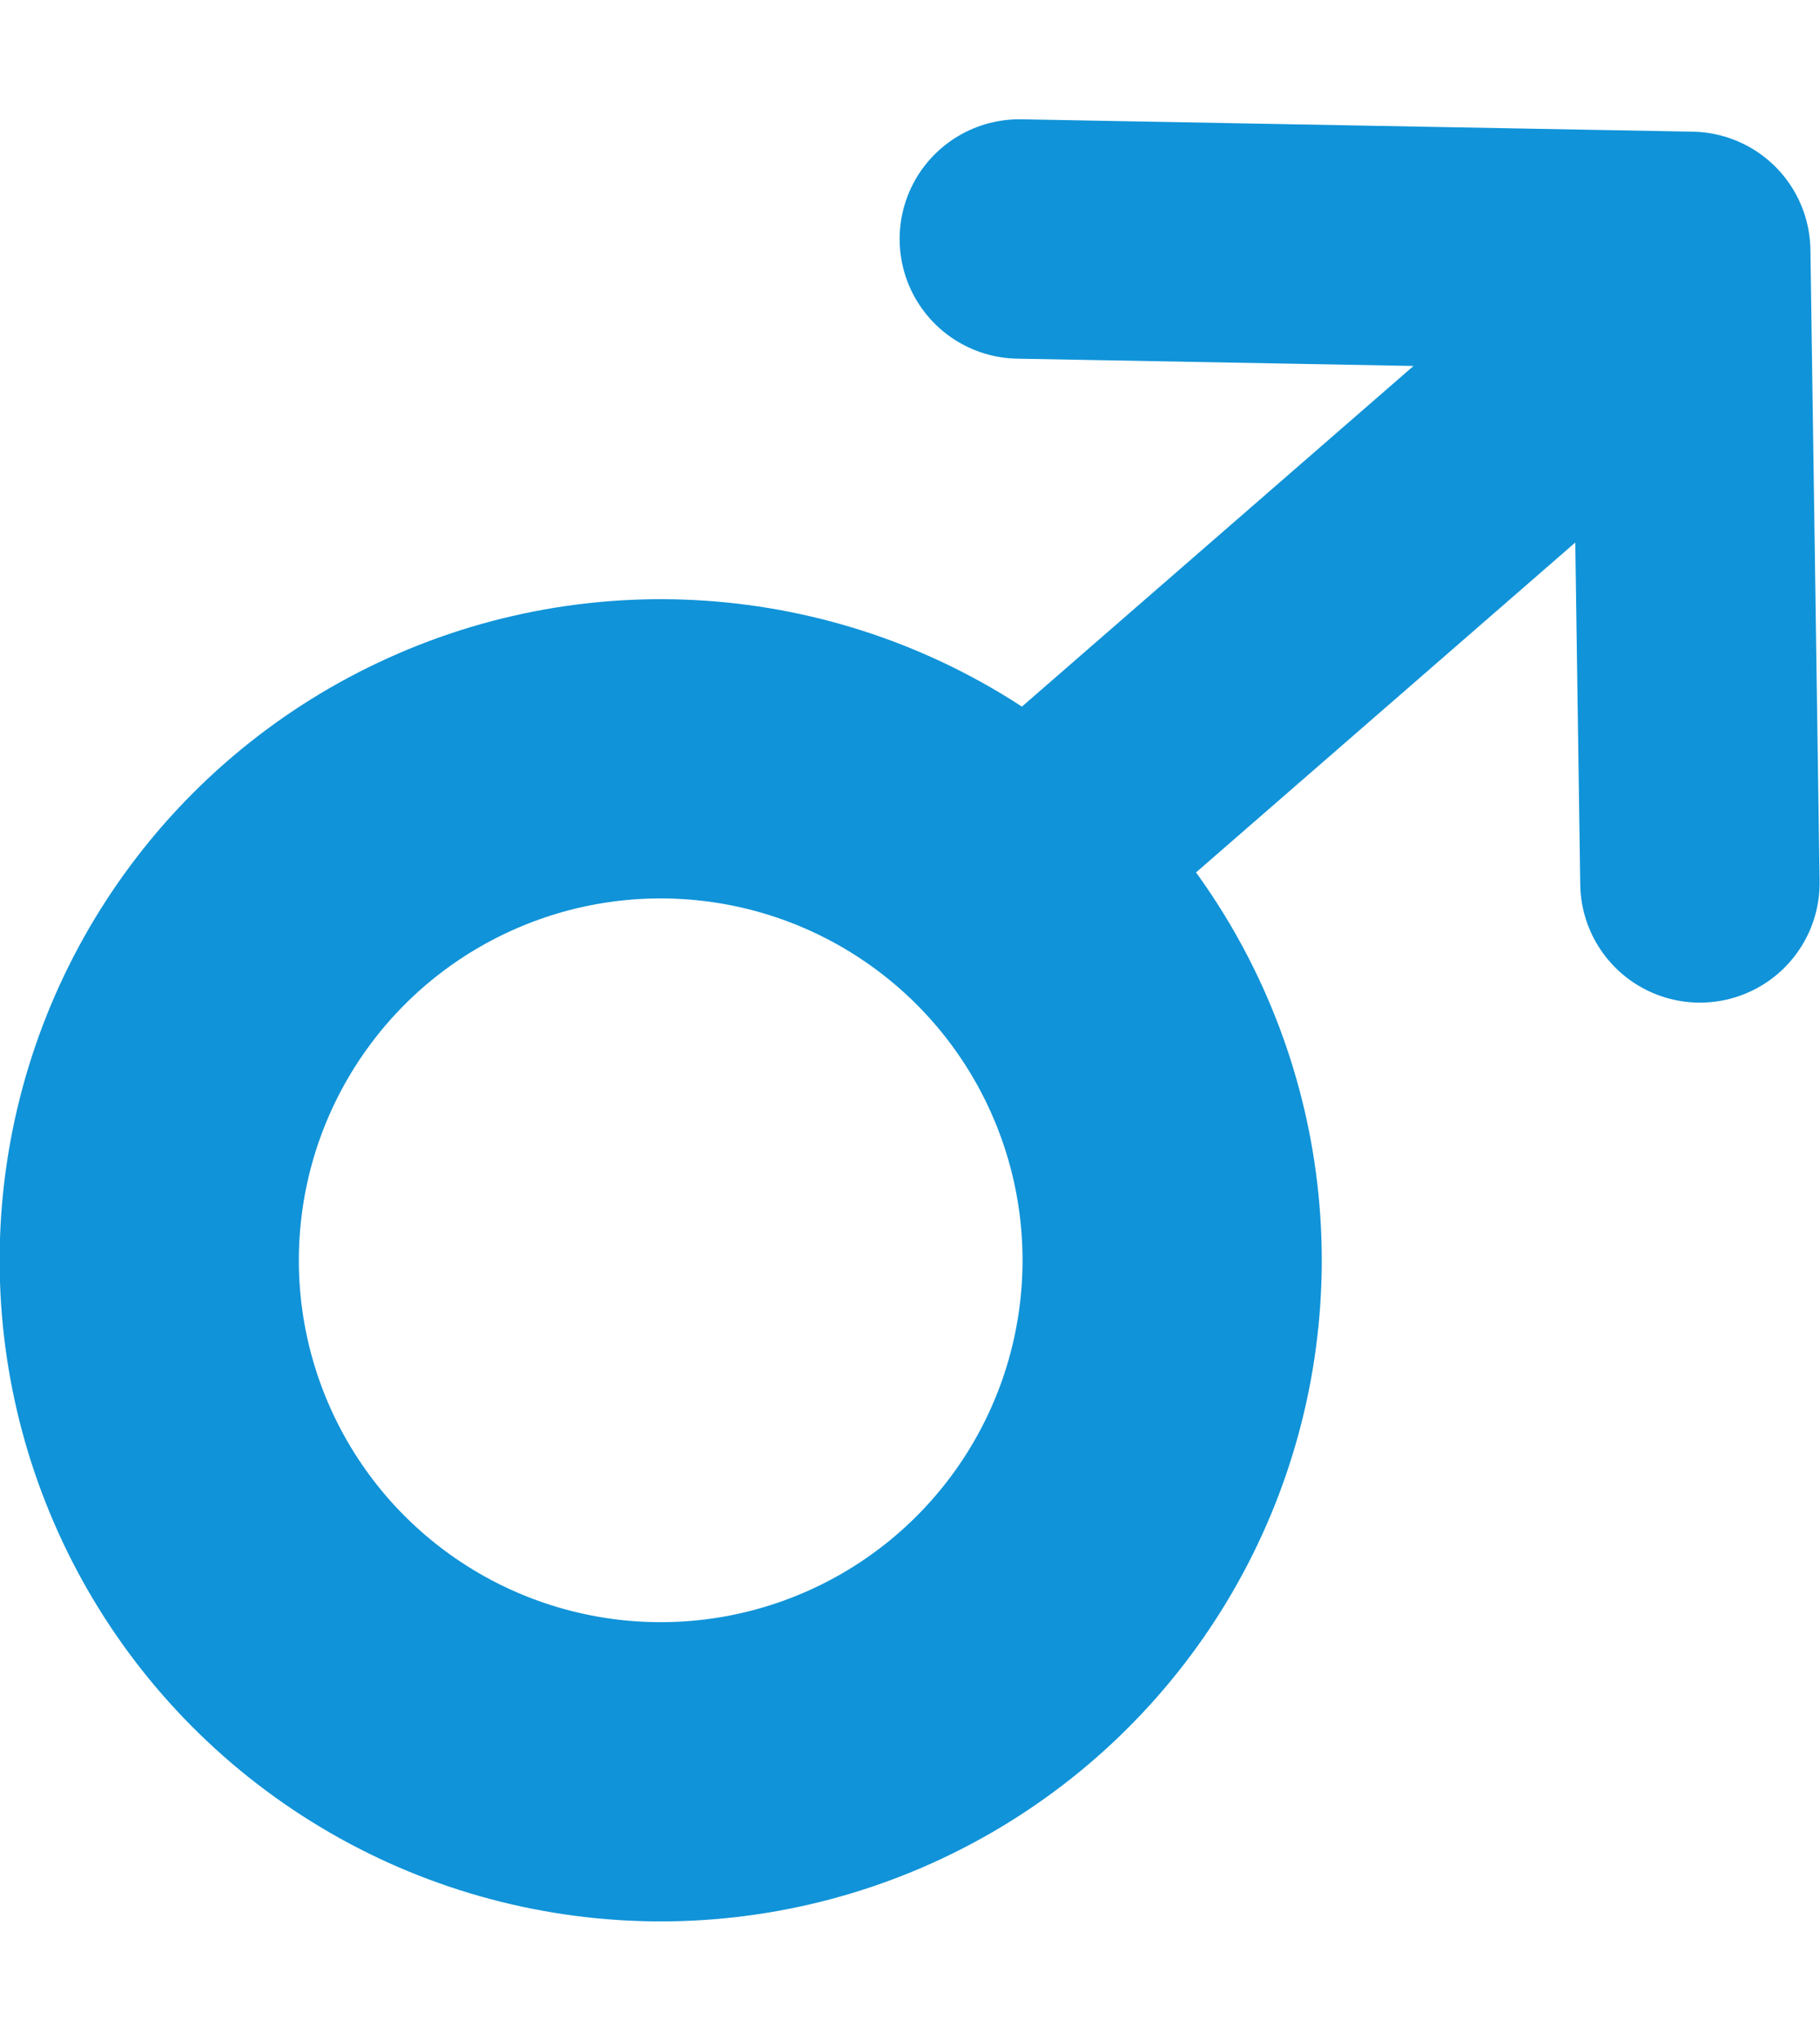 <svg xmlns="http://www.w3.org/2000/svg" xml:space="preserve" width="4.562" height="5.114"><g style="display:inline;fill:none;fill-opacity:1;stroke:#1093d8;stroke-opacity:1" transform="translate(-8.552 -7.902)"><circle cx="-14.281" cy="4.754" r="1.282" style="fill:none;fill-opacity:1;stroke:#1093d8;stroke-width:.75;stroke-linecap:round;stroke-linejoin:round;stroke-dasharray:none;stroke-opacity:1;stop-color:#000" transform="rotate(-114.292)"/><path d="m12.779 8.622-1.69 1.47m1.724.023-.023-1.583-1.683-.031" style="fill:none;fill-opacity:1;stroke:#1093d8;stroke-width:.6;stroke-linecap:round;stroke-linejoin:round;stroke-dasharray:none;stroke-opacity:1"/></g></svg>